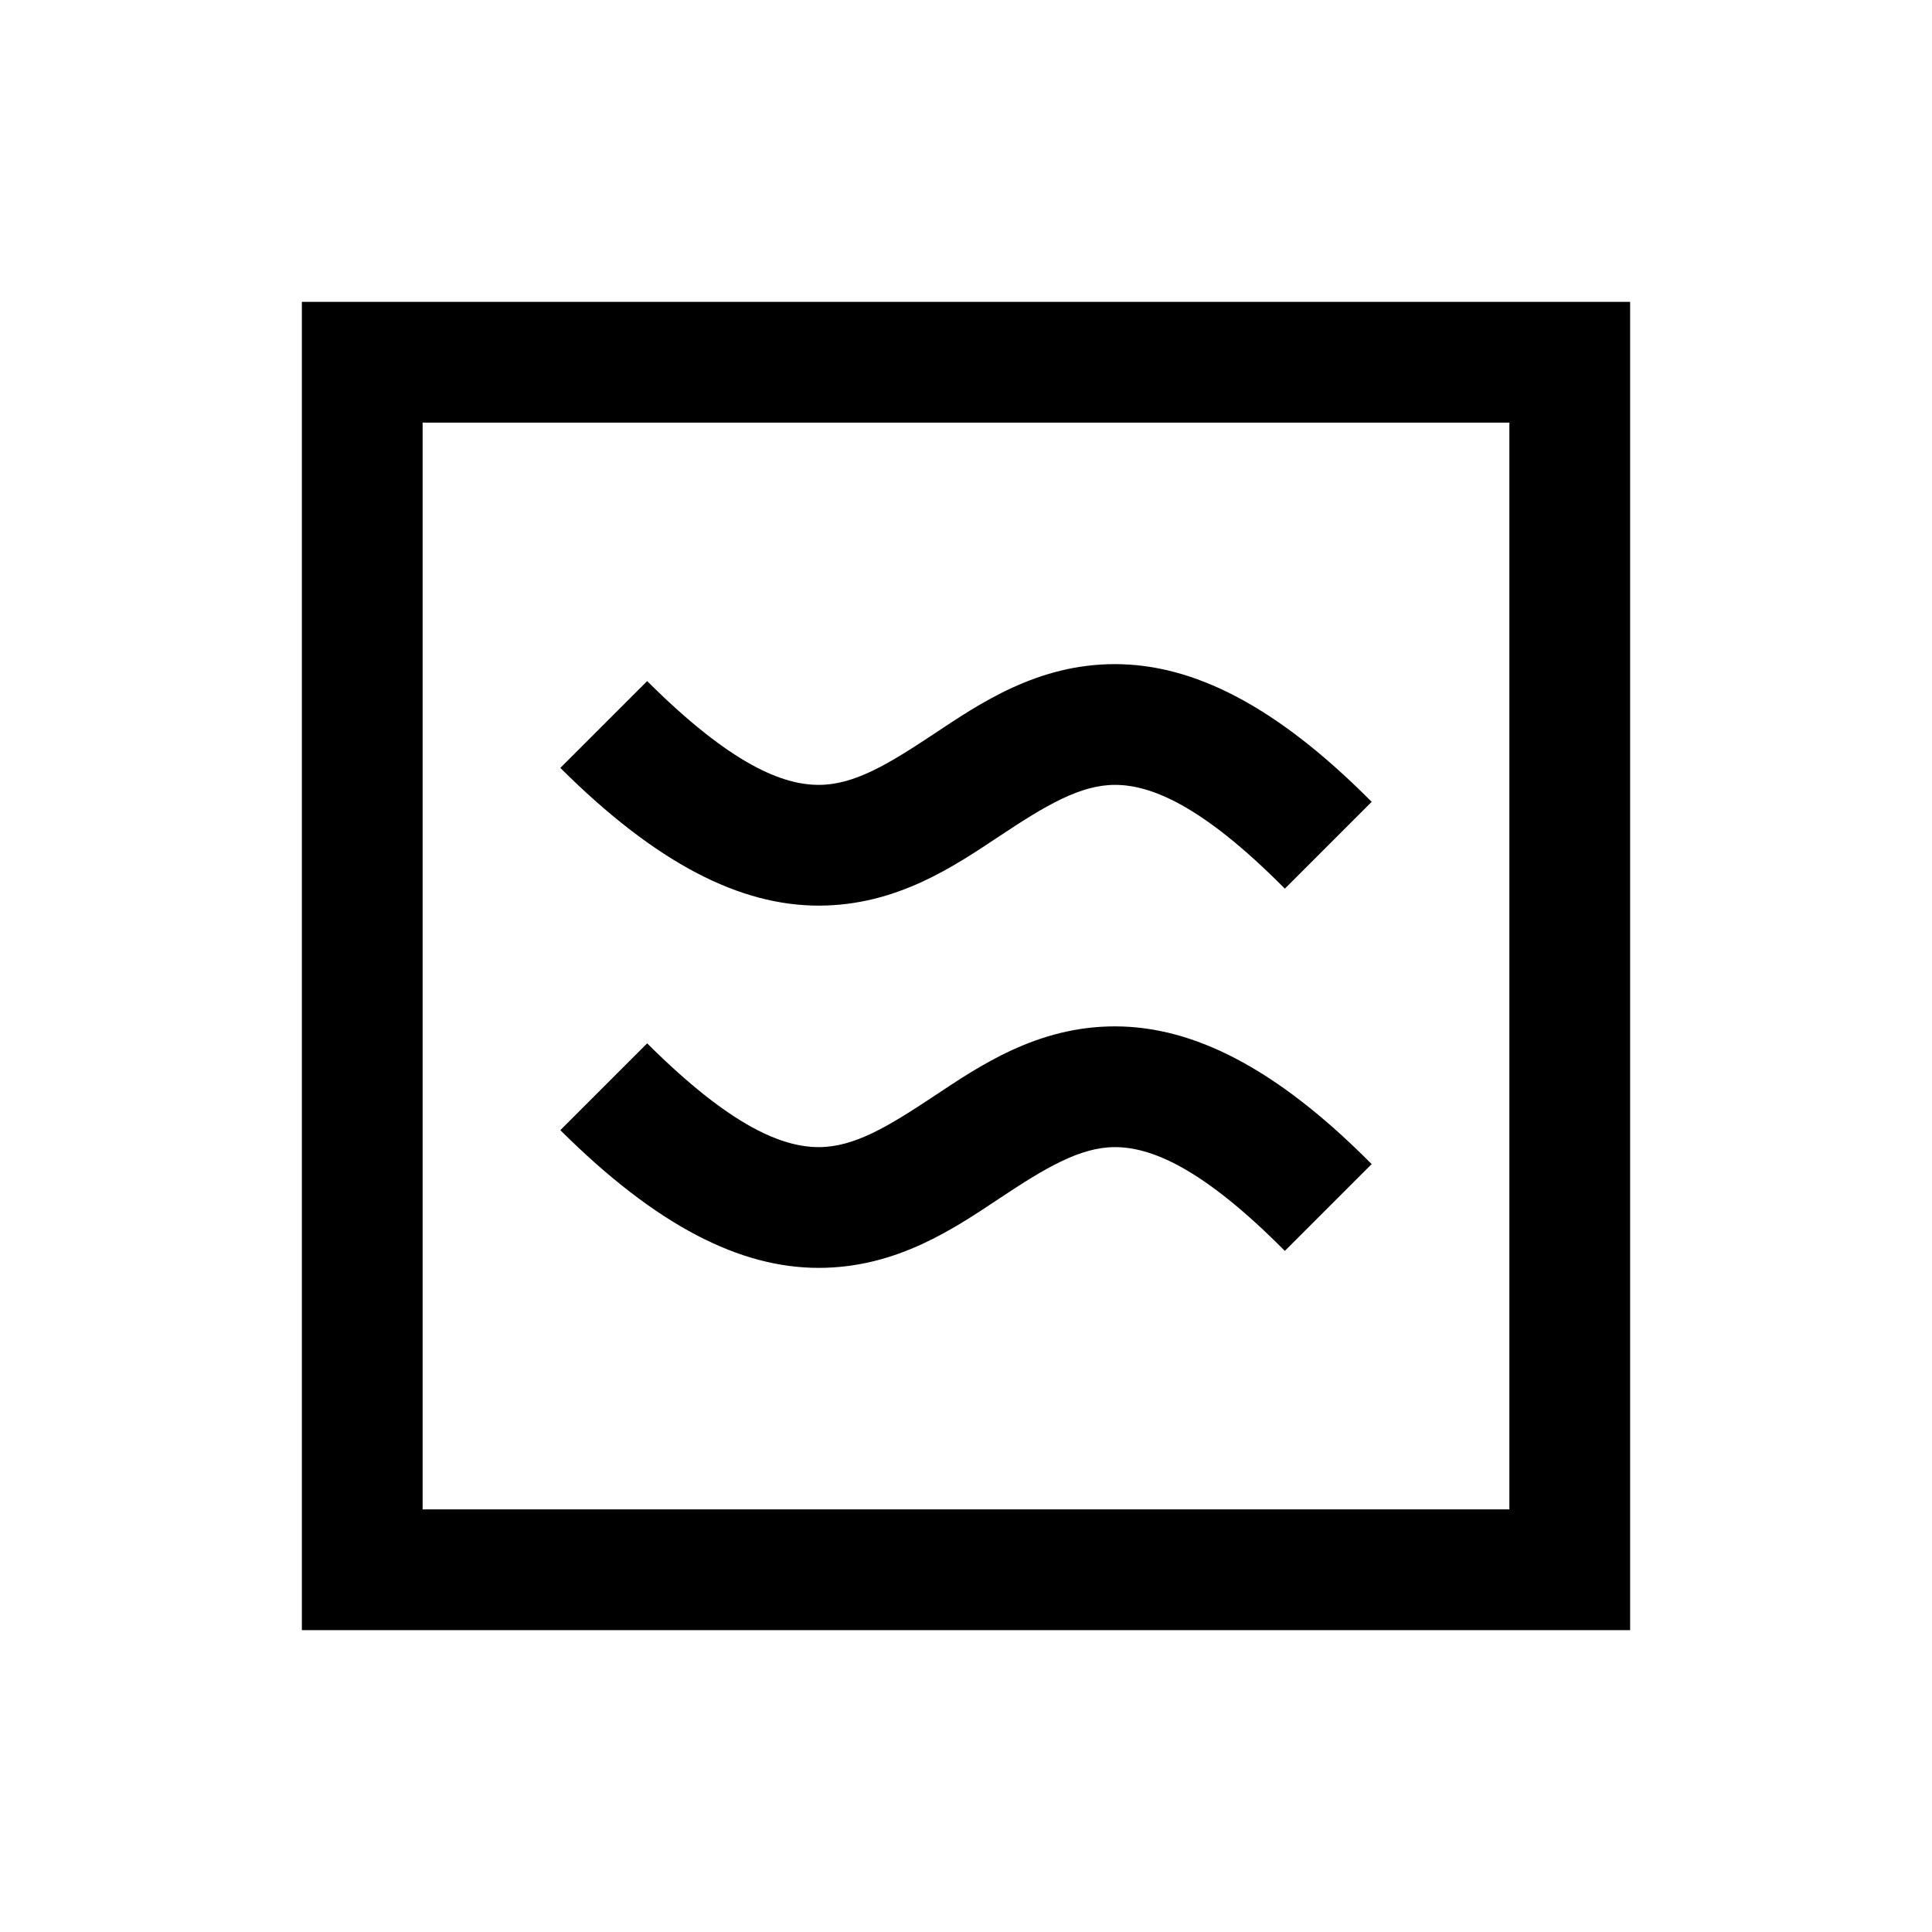 <?xml version="1.0" encoding="utf-8"?>
<svg xmlns="http://www.w3.org/2000/svg" viewBox="0 0 32 32" fill="#000000"><path style="text-indent:0;text-align:start;line-height:normal;text-transform:none;block-progression:tb;-inkscape-font-specification:Bitstream Vera Sans" d="M 5 5 L 5 6 L 5 26 L 5 27 L 6 27 L 26 27 L 27 27 L 27 26 L 27 6 L 27 5 L 26 5 L 6 5 L 5 5 z M 7 7 L 25 7 L 25 25 L 7 25 L 7 7 z M 18.469 11 C 17.178 10.999 16.221 11.657 15.469 12.156 C 14.717 12.655 14.151 13 13.562 13 C 12.974 13 12.123 12.68 10.719 11.281 L 9.281 12.719 C 10.883 14.314 12.267 15.001 13.562 15 C 14.858 14.999 15.81 14.343 16.562 13.844 C 17.315 13.344 17.891 12.999 18.469 13 C 19.046 13.001 19.892 13.317 21.281 14.719 L 22.719 13.281 C 21.133 11.682 19.76 11.001 18.469 11 z M 18.469 17 C 17.178 16.999 16.221 17.657 15.469 18.156 C 14.717 18.655 14.151 19 13.562 19 C 12.974 19 12.123 18.68 10.719 17.281 L 9.281 18.719 C 10.883 20.314 12.267 21.001 13.562 21 C 14.858 20.999 15.81 20.343 16.562 19.844 C 17.315 19.344 17.891 18.999 18.469 19 C 19.046 19.001 19.892 19.317 21.281 20.719 L 22.719 19.281 C 21.133 17.682 19.76 17.001 18.469 17 z" overflow="visible" font-family="Bitstream Vera Sans" fill="#000000"/></svg>
